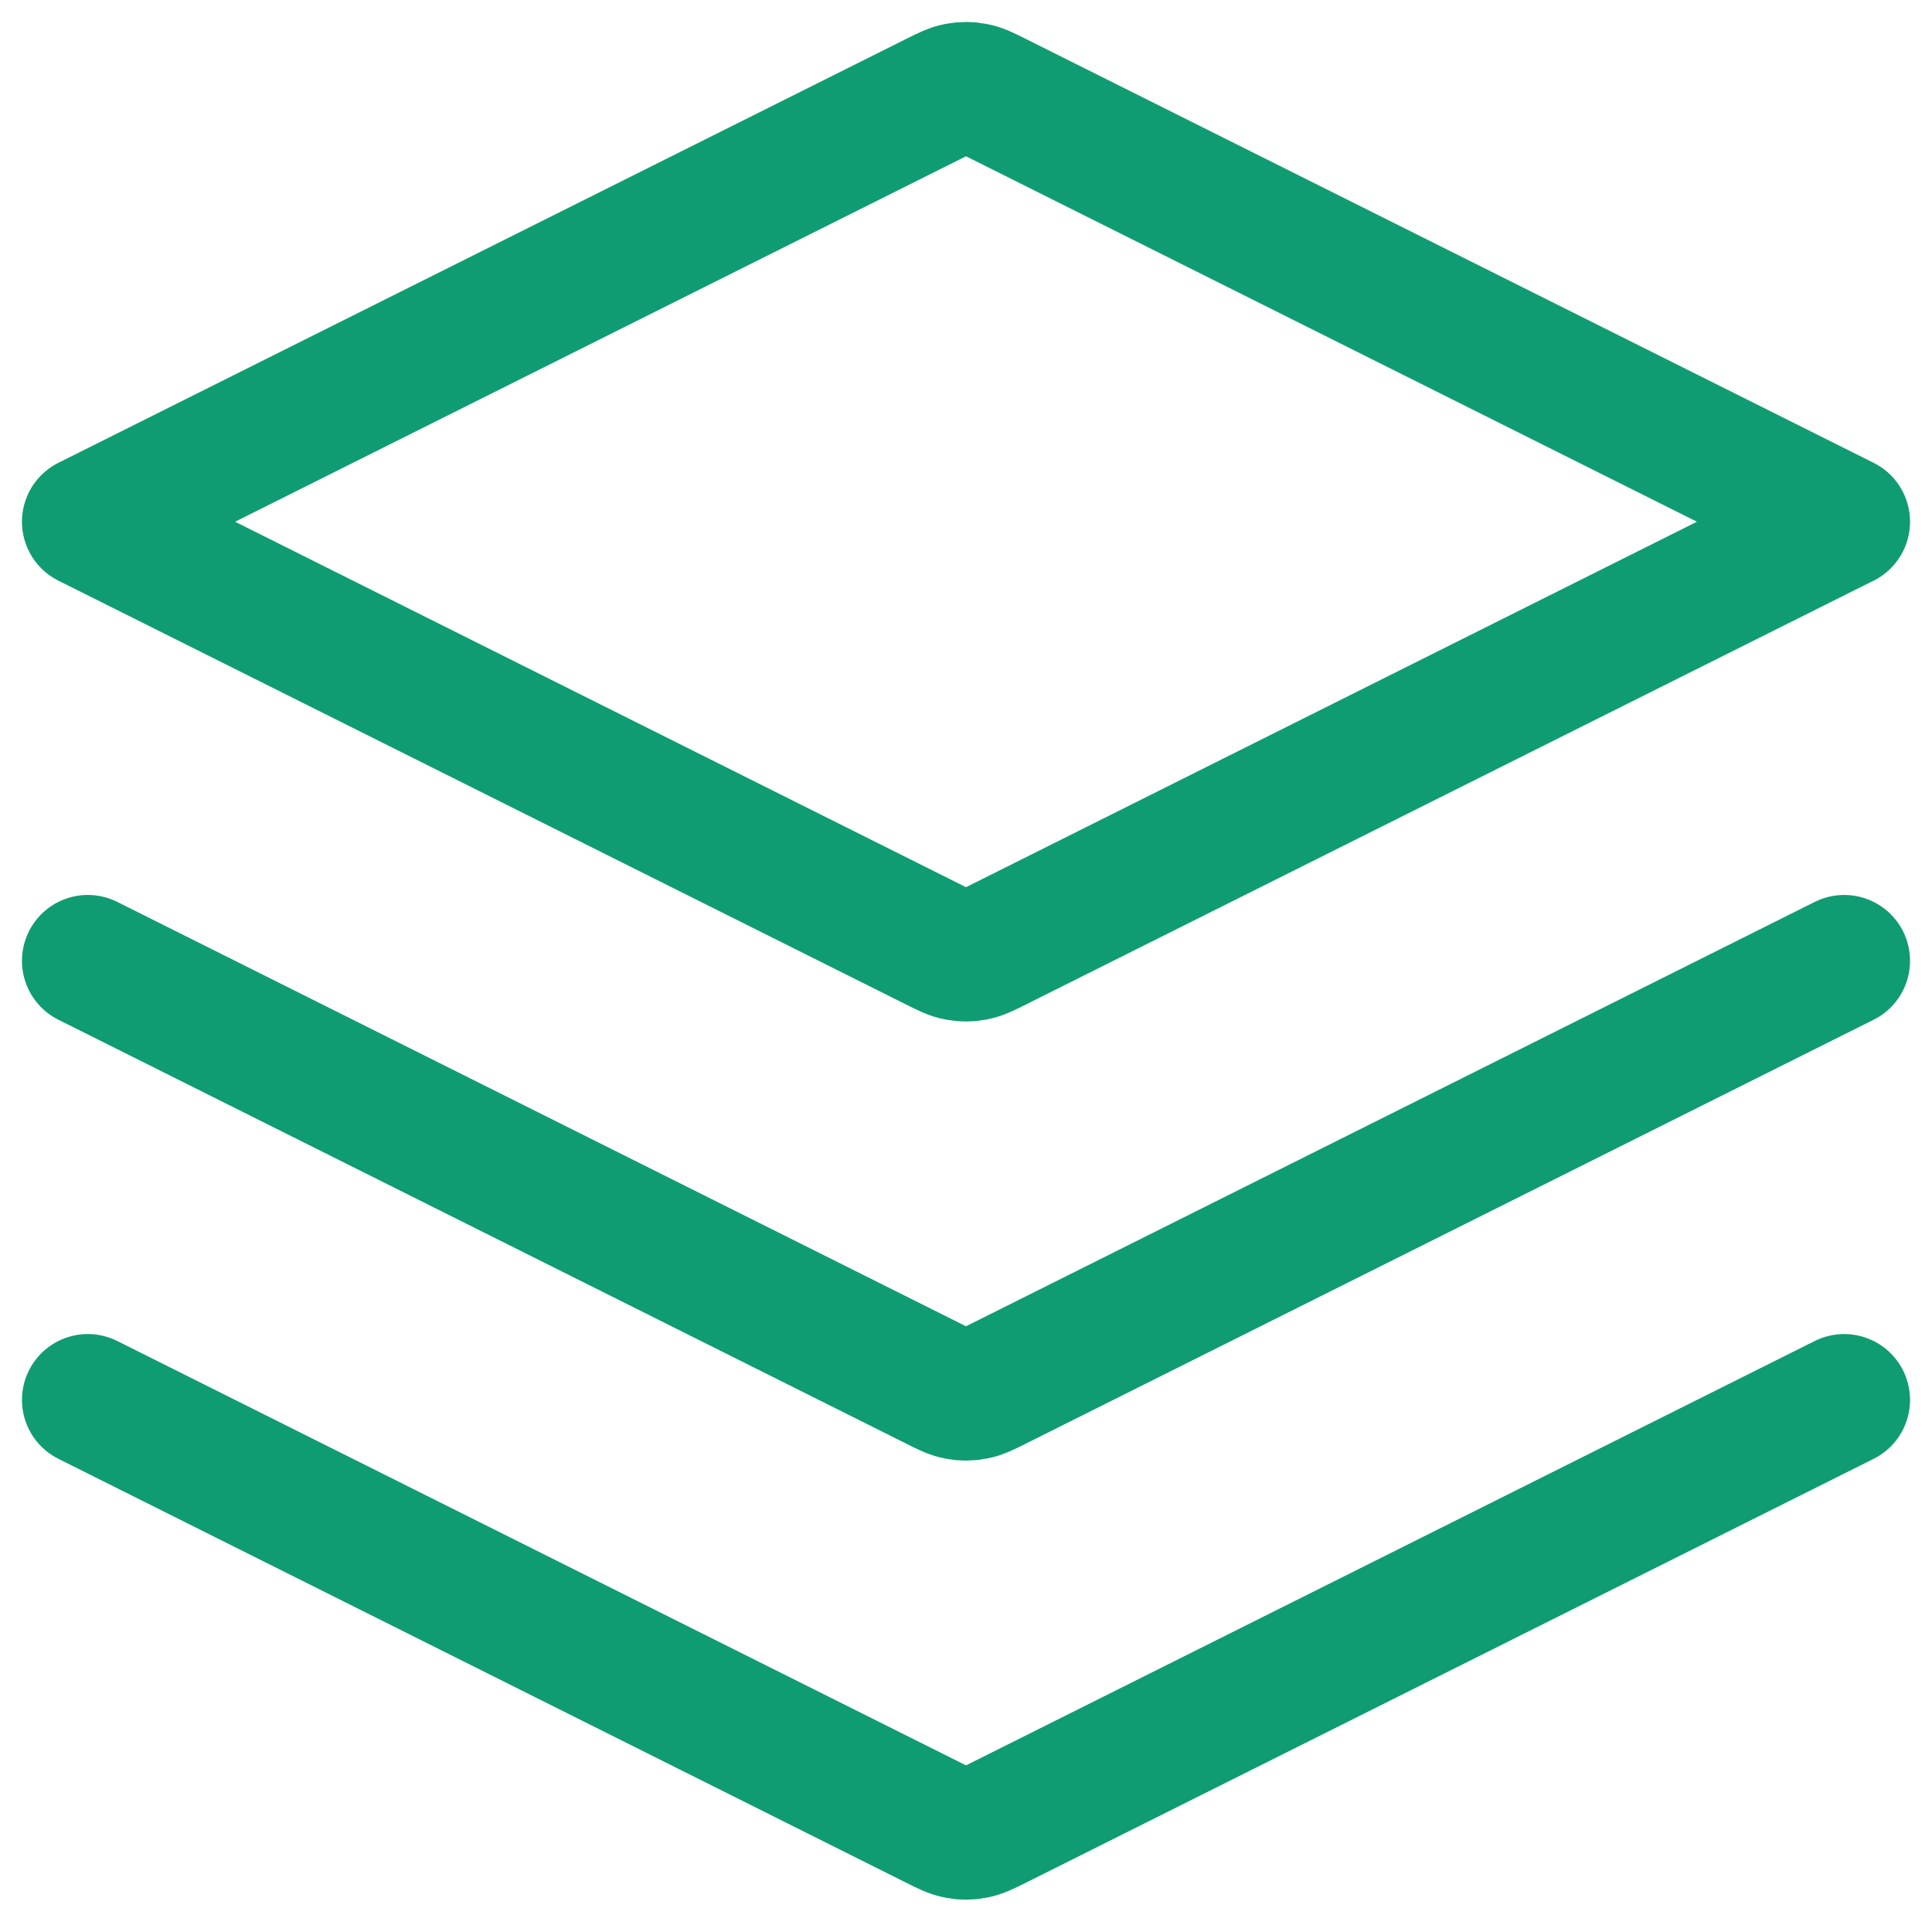 <svg width="22" height="22" viewBox="0 0 22 22" fill="none" xmlns="http://www.w3.org/2000/svg">
<path d="M1 10.941L10.642 15.762C10.773 15.828 10.839 15.861 10.908 15.873C10.969 15.885 11.031 15.885 11.092 15.873C11.161 15.861 11.227 15.828 11.358 15.762L21 10.941M1 15.941L10.642 20.762C10.773 20.828 10.839 20.86 10.908 20.873C10.969 20.885 11.031 20.885 11.092 20.873C11.161 20.86 11.227 20.828 11.358 20.762L21 15.941M1 5.941L10.642 1.12C10.773 1.054 10.839 1.021 10.908 1.009C10.969 0.997 11.031 0.997 11.092 1.009C11.161 1.021 11.227 1.054 11.358 1.12L21 5.941L11.358 10.762C11.227 10.828 11.161 10.861 11.092 10.873C11.031 10.885 10.969 10.885 10.908 10.873C10.839 10.861 10.773 10.828 10.642 10.762L1 5.941Z" stroke="#109C72" stroke-width="1.5" stroke-linecap="round" stroke-linejoin="round"/>
<path d="M1 10.941L10.642 15.762C10.773 15.828 10.839 15.861 10.908 15.873C10.969 15.885 11.031 15.885 11.092 15.873C11.161 15.861 11.227 15.828 11.358 15.762L21 10.941M1 5.941L10.642 1.12C10.773 1.054 10.839 1.021 10.908 1.009C10.969 0.997 11.031 0.997 11.092 1.009C11.161 1.021 11.227 1.054 11.358 1.12L21 5.941L11.358 10.762C11.227 10.828 11.161 10.861 11.092 10.873C11.031 10.885 10.969 10.885 10.908 10.873C10.839 10.861 10.773 10.828 10.642 10.762L1 5.941Z" stroke="#109C72" stroke-linecap="round" stroke-linejoin="round"/>
<path d="M11.358 1.12C11.227 1.054 11.161 1.021 11.092 1.009C11.031 0.997 10.969 0.997 10.908 1.009C10.839 1.021 10.773 1.054 10.642 1.12L1 5.941L10.642 10.762C10.773 10.828 10.839 10.861 10.908 10.873C10.969 10.885 11.031 10.885 11.092 10.873C11.161 10.861 11.227 10.828 11.358 10.762L21 5.941L11.358 1.12Z" stroke="#109C72" stroke-linecap="round" stroke-linejoin="round"/>
</svg>
